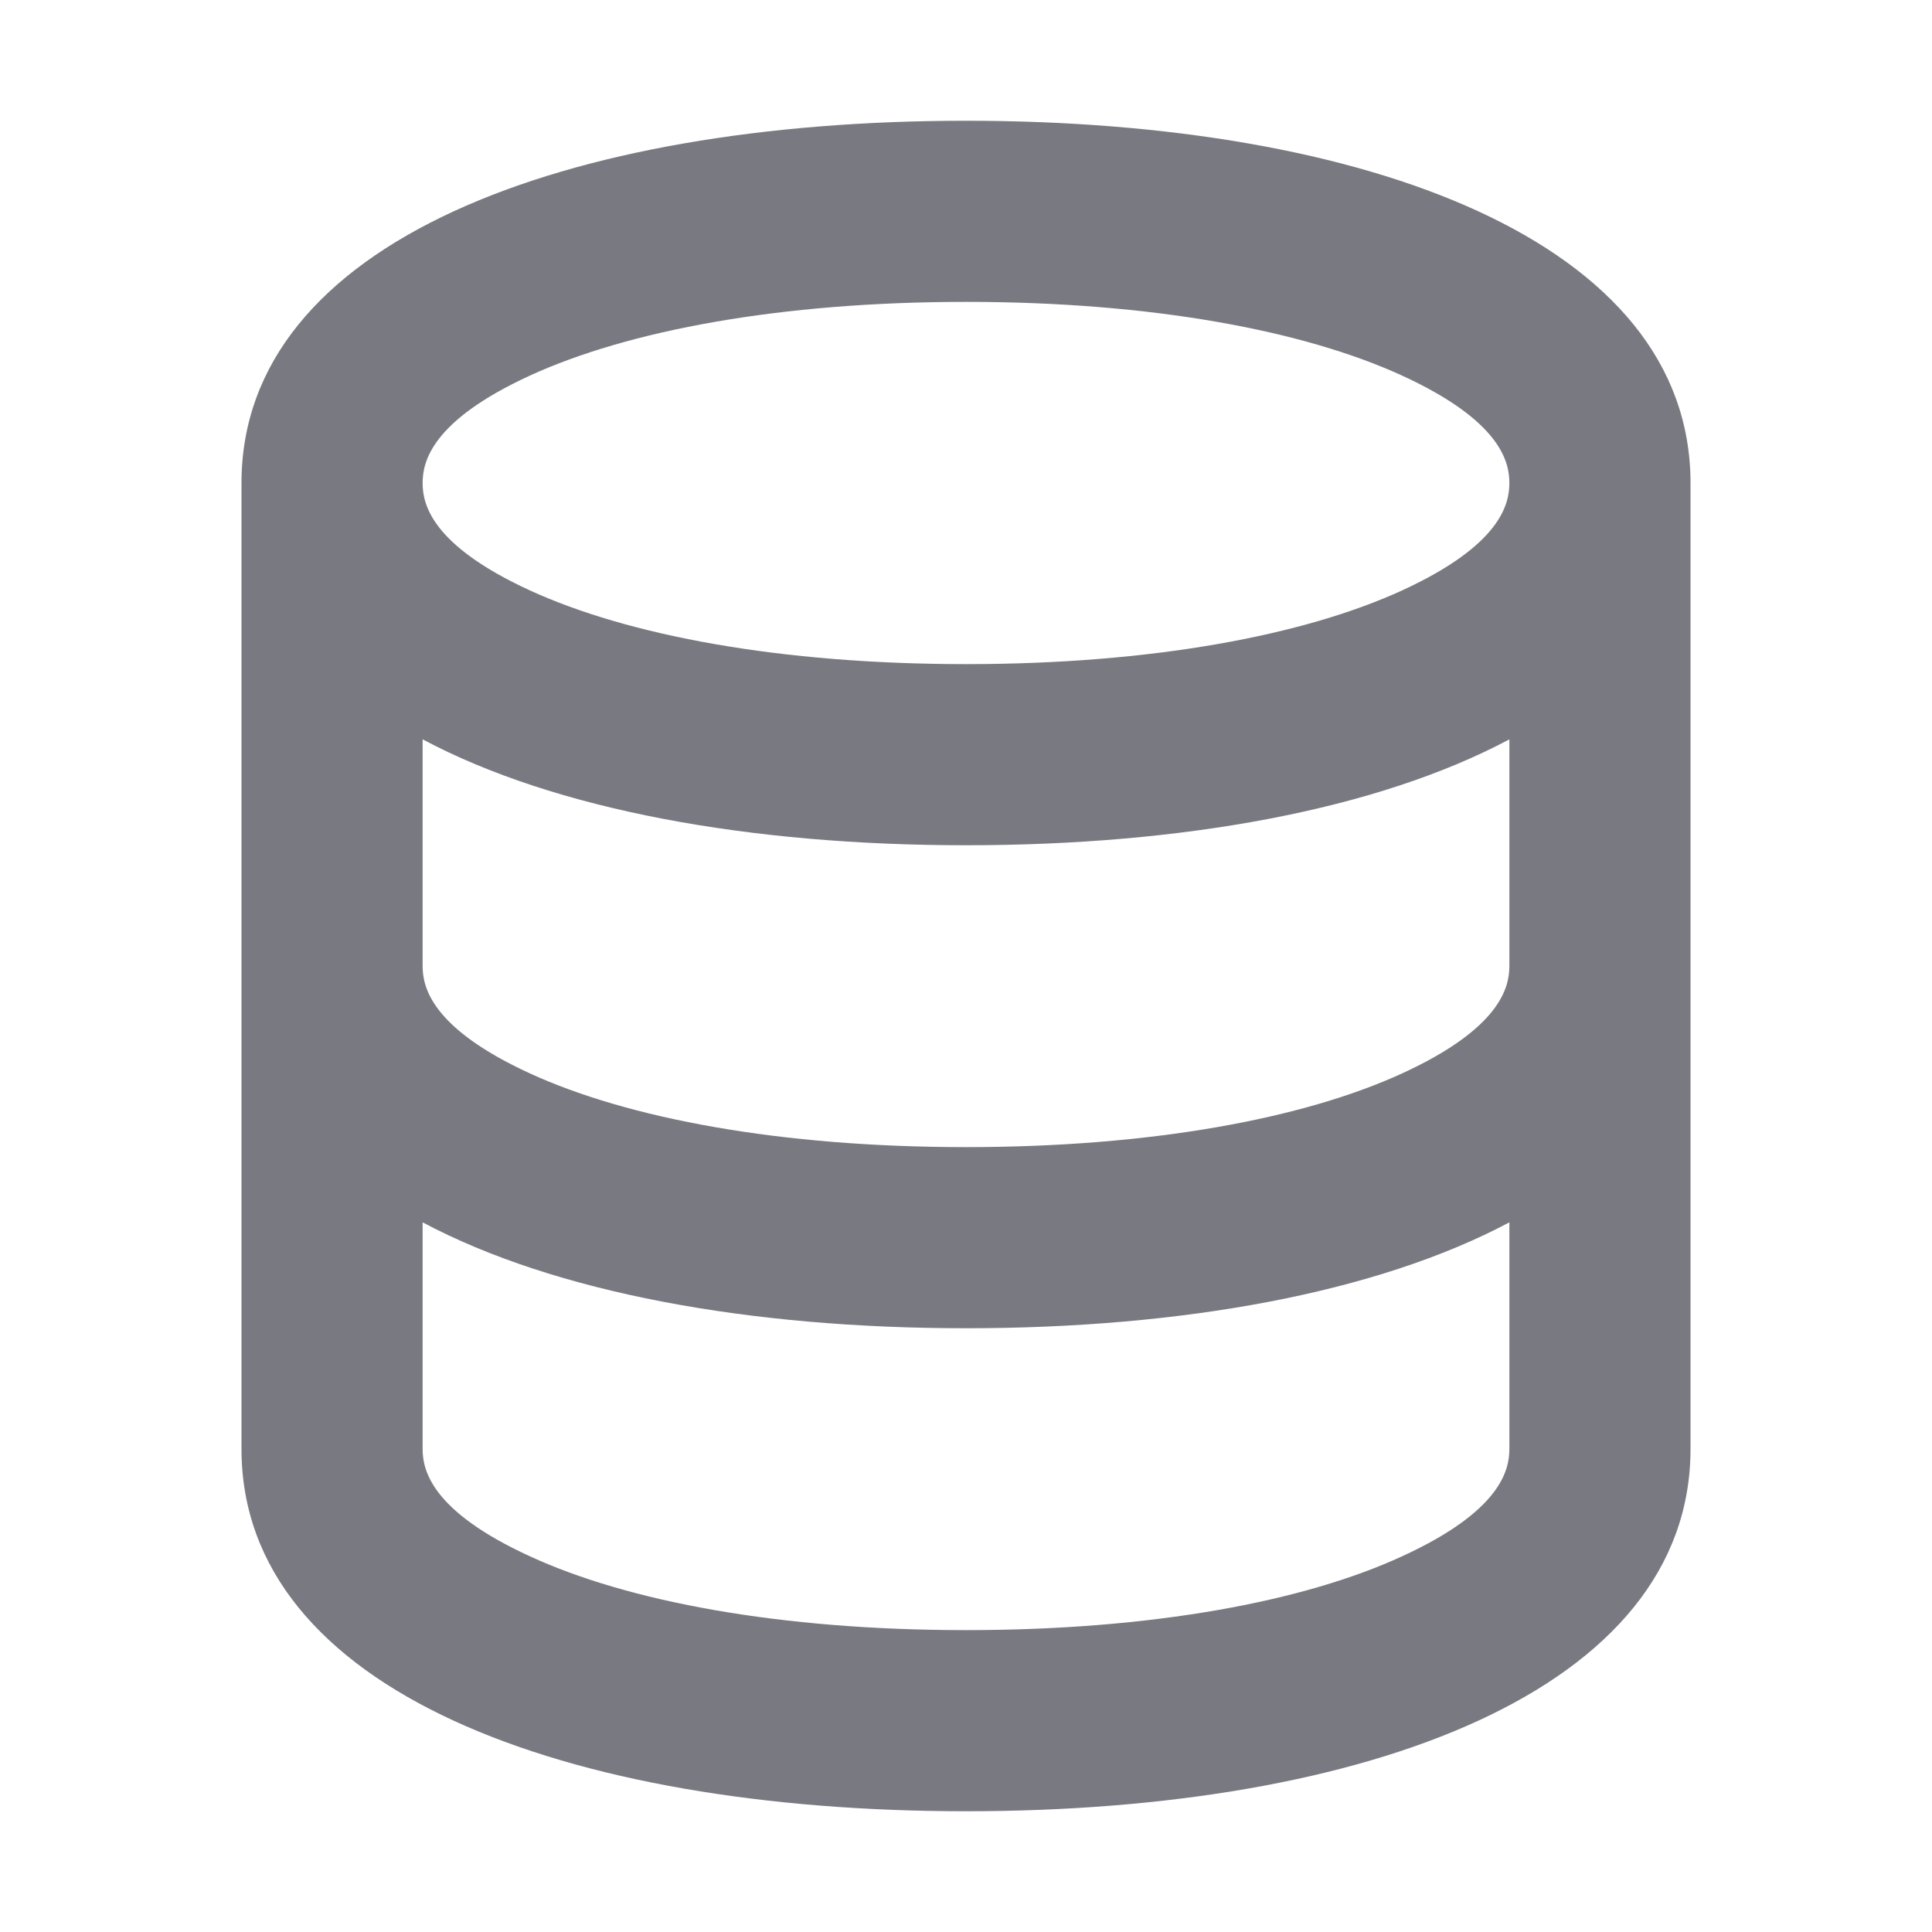 <svg width="16" height="16" viewBox="0 0 16 16" fill="none" xmlns="http://www.w3.org/2000/svg">
<path fill-rule="evenodd" clip-rule="evenodd" d="M11.615 4.888C12.429 4.513 12.5 4.174 12.5 4C12.5 3.826 12.429 3.487 11.615 3.112C10.799 2.737 9.538 2.5 8 2.5C6.462 2.5 5.201 2.737 4.385 3.112C3.571 3.487 3.5 3.826 3.5 4C3.5 4.174 3.571 4.513 4.385 4.888C5.201 5.263 6.462 5.5 8 5.5C9.538 5.5 10.799 5.263 11.615 4.888ZM12.5 6.123C11.401 6.708 9.792 7 8 7C6.208 7 4.599 6.708 3.5 6.123V8C3.5 8.174 3.571 8.513 4.385 8.888C5.201 9.263 6.462 9.5 8 9.5C9.538 9.5 10.799 9.263 11.615 8.888C12.429 8.513 12.5 8.174 12.5 8V6.123ZM12.5 10.123C11.401 10.707 9.792 11 8 11C6.208 11 4.599 10.707 3.5 10.123V12C3.5 12.174 3.571 12.513 4.385 12.887C5.201 13.264 6.462 13.5 8 13.5C9.538 13.5 10.799 13.264 11.615 12.887C12.429 12.513 12.5 12.174 12.5 12V10.123ZM14 4C14 2 11.314 1 8 1C4.686 1 2 2 2 4V8V12C2 14 4.686 15 8 15C11.314 15 14 14 14 12V8V4Z" fill="#797981"/>
</svg>

